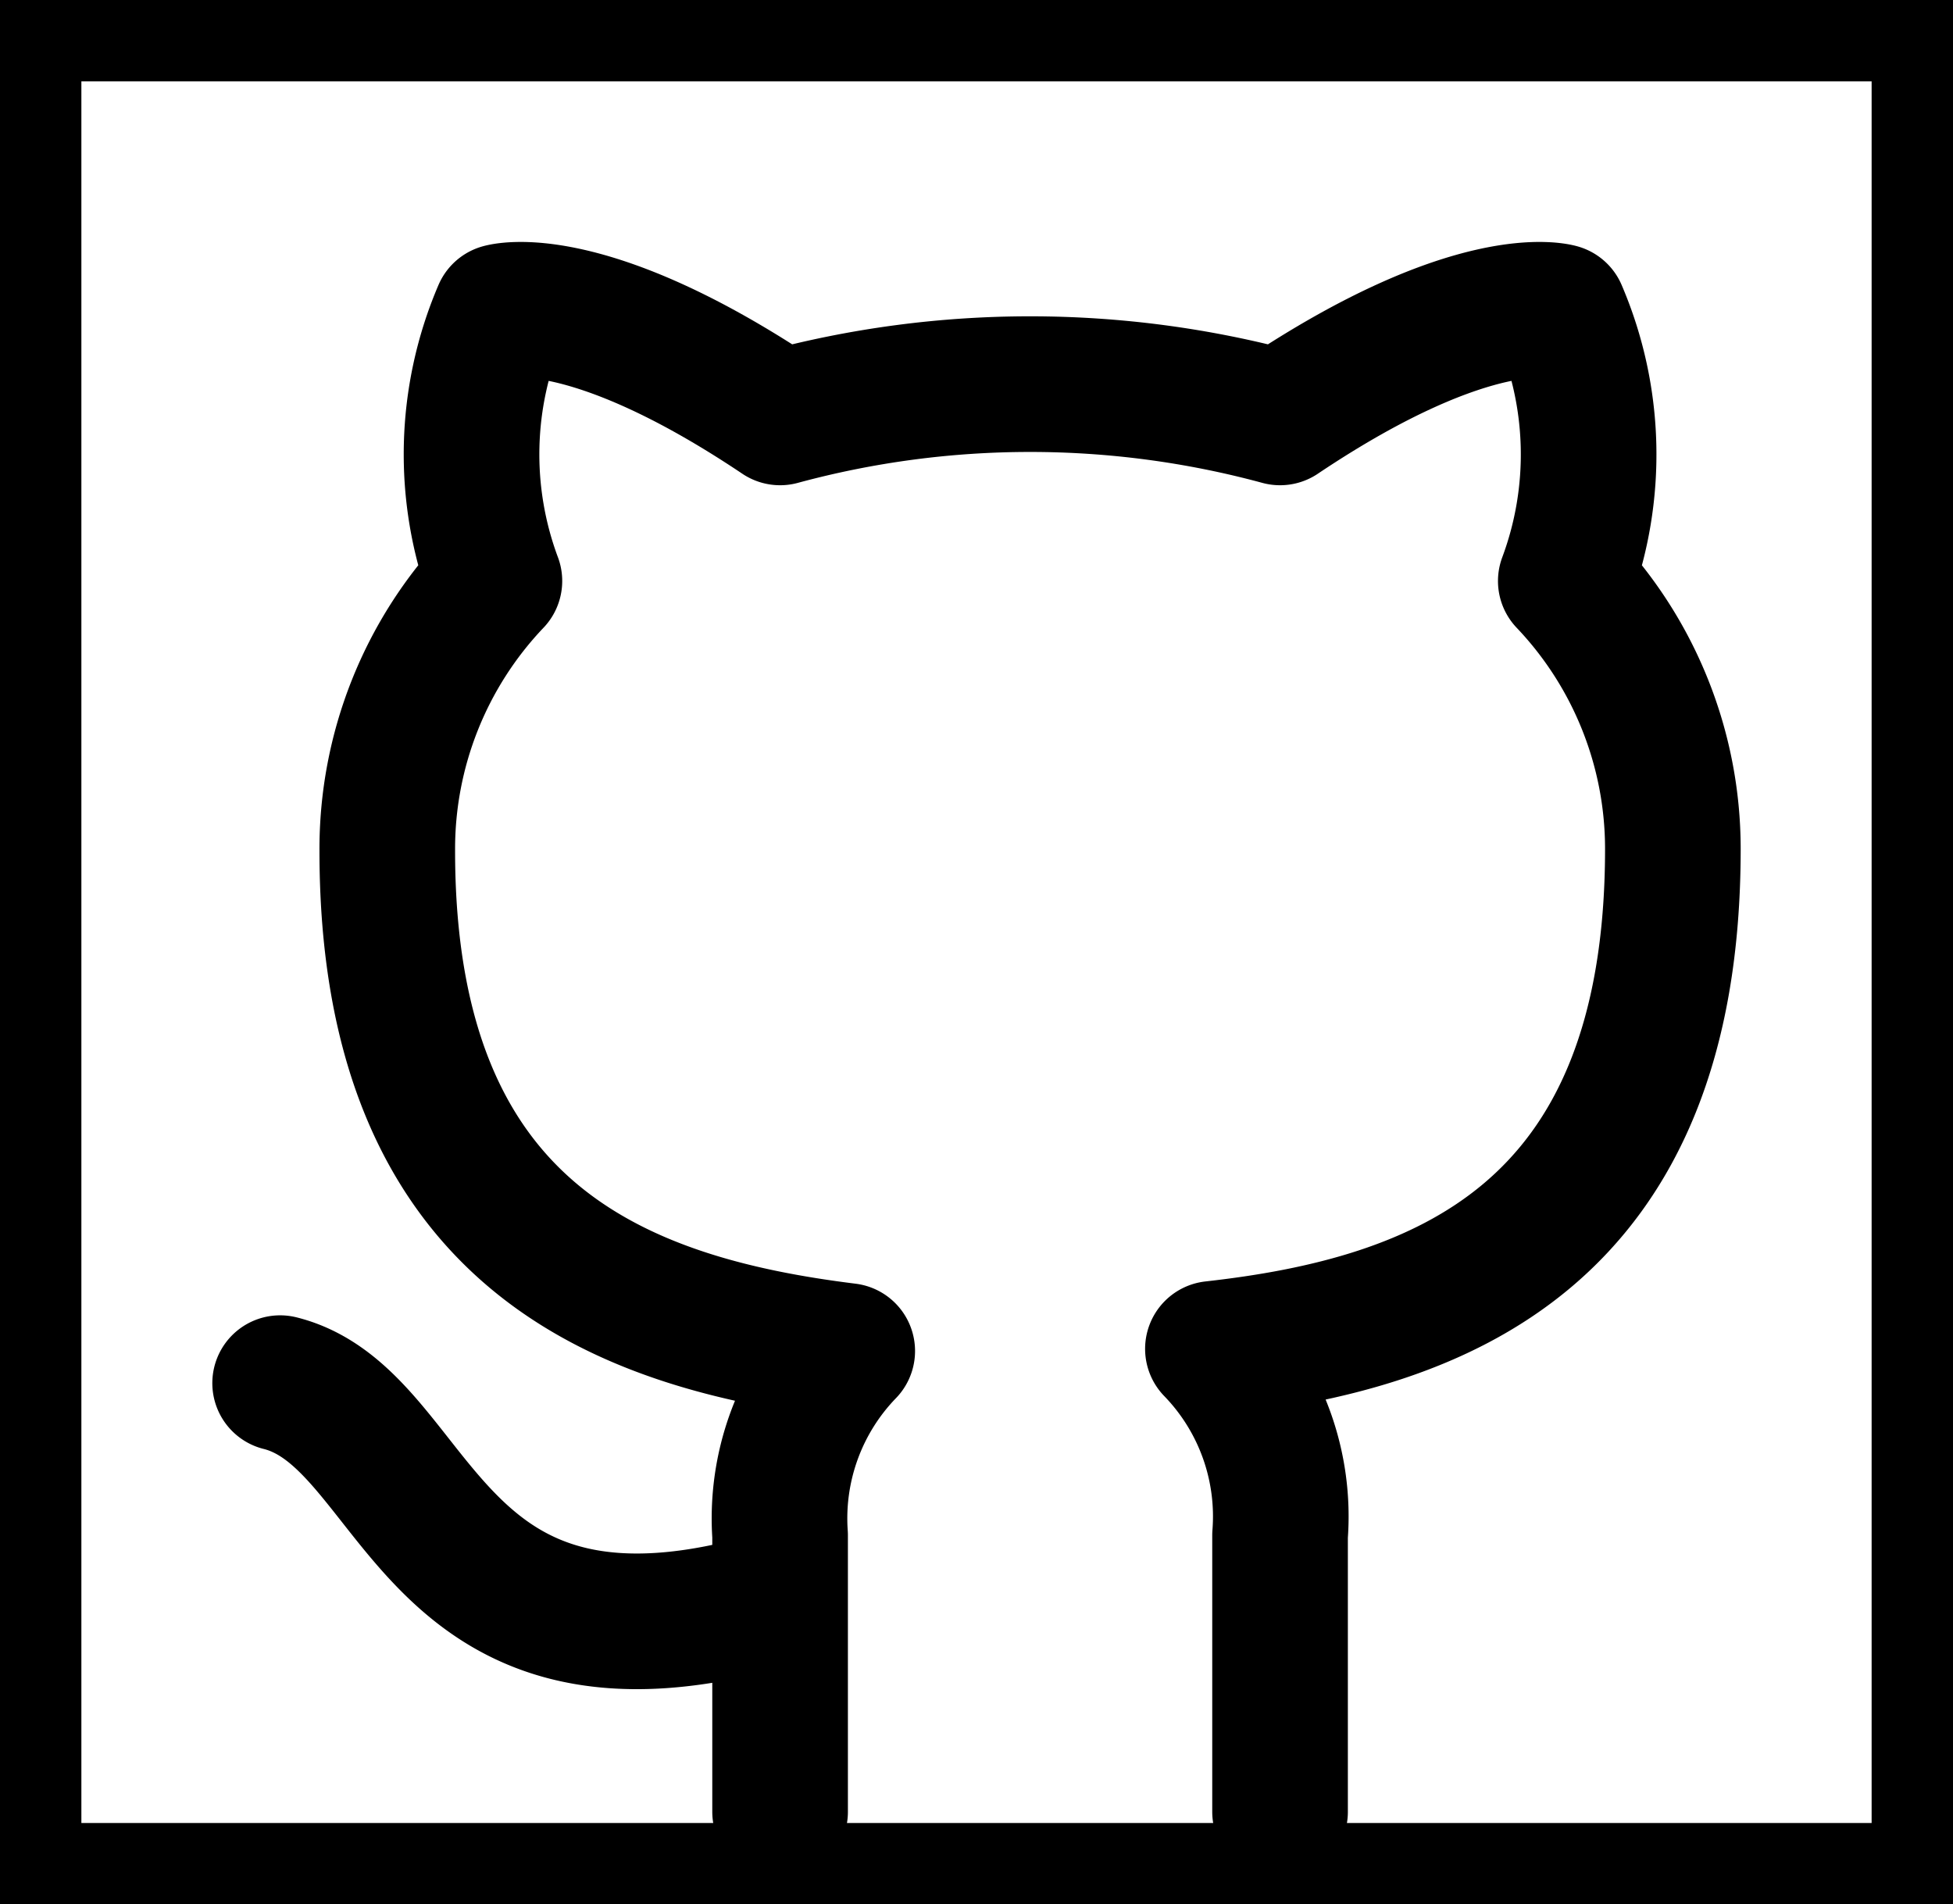 <svg xmlns="http://www.w3.org/2000/svg" width="86.4" height="84.24" viewBox="0 0 86.4 84.24">
  <g id="Job_git" transform="translate(-1488 -2066.399)">
    <g id="Group_2220" data-name="Group 2220">
      <g id="Job_FIG" transform="translate(312)">
        <path id="Icon_simple-adobeaftereffects" data-name="Icon simple-adobeaftereffects" d="M0,.45V84.69H86.4V.45Zm3.6,3.6H82.8V81.09H3.6Z" transform="translate(1176 2065.949)"/>
      </g>
      <path id="Icon_feather-github" data-name="Icon feather-github" d="M25.118,58.419C9.319,63.159,9.319,50.52,3,48.94M47.236,67.9V55.67a10.648,10.648,0,0,0-2.97-8.247c9.921-1.106,20.348-4.866,20.348-22.118a17.187,17.187,0,0,0-4.737-11.847A16.02,16.02,0,0,0,59.59,1.544S55.862.439,47.236,6.221a42.277,42.277,0,0,0-22.118,0C16.492.439,12.763,1.544,12.763,1.544a16.02,16.02,0,0,0-.284,11.912A17.189,17.189,0,0,0,7.74,25.4c0,17.126,10.427,20.886,20.348,22.118a10.648,10.648,0,0,0-2.97,8.152V67.9" transform="translate(1497.393 2078.642)" fill="none" stroke="#000" stroke-linecap="round" stroke-linejoin="round" stroke-width="6"/>
    </g>
  </g>
</svg>
